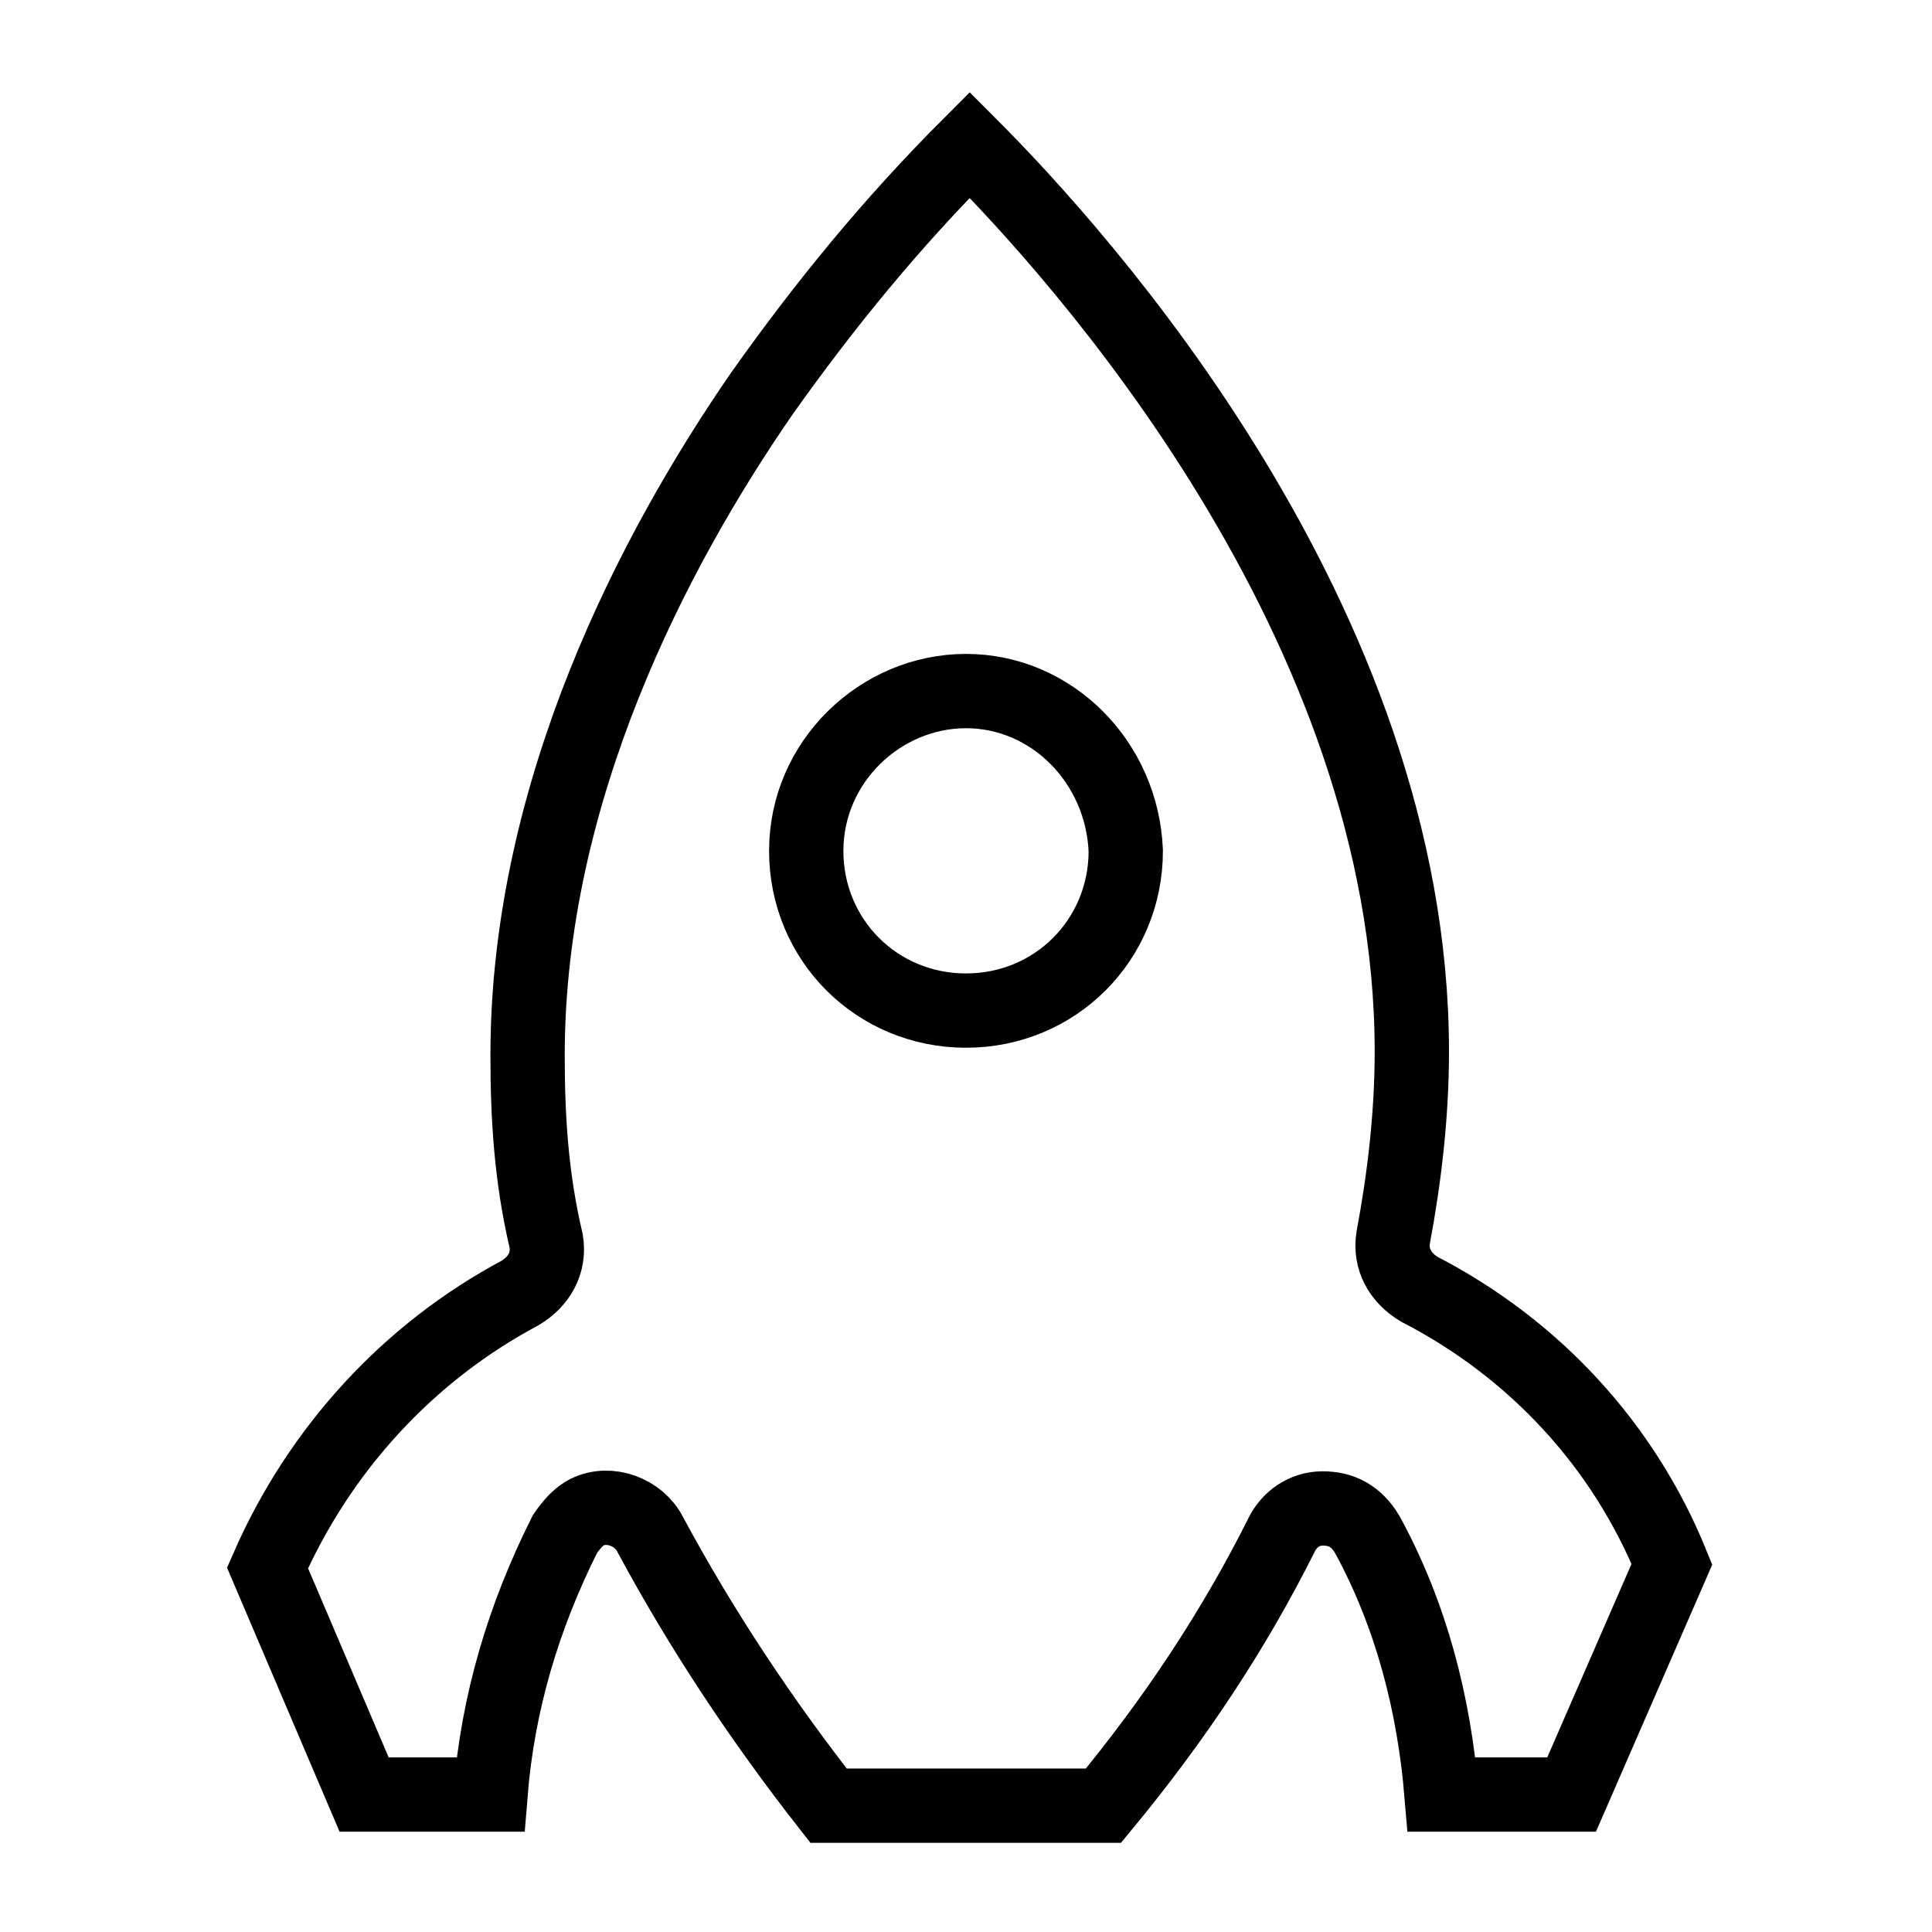 <?xml version="1.0" encoding="utf-8"?>
<!-- Generator: Adobe Illustrator 21.1.0, SVG Export Plug-In . SVG Version: 6.00 Build 0)  -->
<svg version="1.1" id="Слой_364" xmlns="http://www.w3.org/2000/svg" xmlns:xlink="http://www.w3.org/1999/xlink" x="0px"
	 y="0px" viewBox="0 0 52 52" style="enable-background:new 0 0 52 52;" xml:space="preserve">
<style type="text/css">
	.st0{fill:none;stroke:#000000;stroke-width:2;stroke-miterlimit:10;}
</style>
<title>Lokalnyy uskoritel</title>
<path class="st0" d="M26,18.6c-2.3,0-4.3,1.9-4.3,4.3s1.9,4.3,4.3,4.3s4.3-1.9,4.3-4.3C30.2,20.5,28.3,18.6,26,18.6z"/>
<path class="st0" d="M35.6,40.6L35.6,40.6c-0.5,0-0.9,0.3-1.1,0.7c-1.3,2.6-2.9,5-4.8,7.3h-7.4c-1.8-2.3-3.4-4.7-4.8-7.3
	c-0.3-0.6-1.1-0.9-1.7-0.6c-0.2,0.1-0.4,0.3-0.6,0.6c-1.1,2.2-1.8,4.5-2,7H9.8l-2.6-6.1c1.4-3.2,3.8-5.8,6.8-7.4
	c0.5-0.3,0.8-0.8,0.7-1.4c-0.4-1.7-0.5-3.3-0.5-5c0-7.1,3.4-13.6,6.3-17.8c1.7-2.4,3.5-4.6,5.6-6.7c2.9,2.9,11.9,12.8,11.9,24.4
	c0,1.7-0.2,3.4-0.5,5c-0.1,0.6,0.2,1.1,0.7,1.4c3.1,1.6,5.5,4.2,6.8,7.4l-2.7,6.2h-3.5c-0.2-2.4-0.8-4.8-2-7
	C36.5,40.8,36.1,40.6,35.6,40.6z"/>
</svg>
